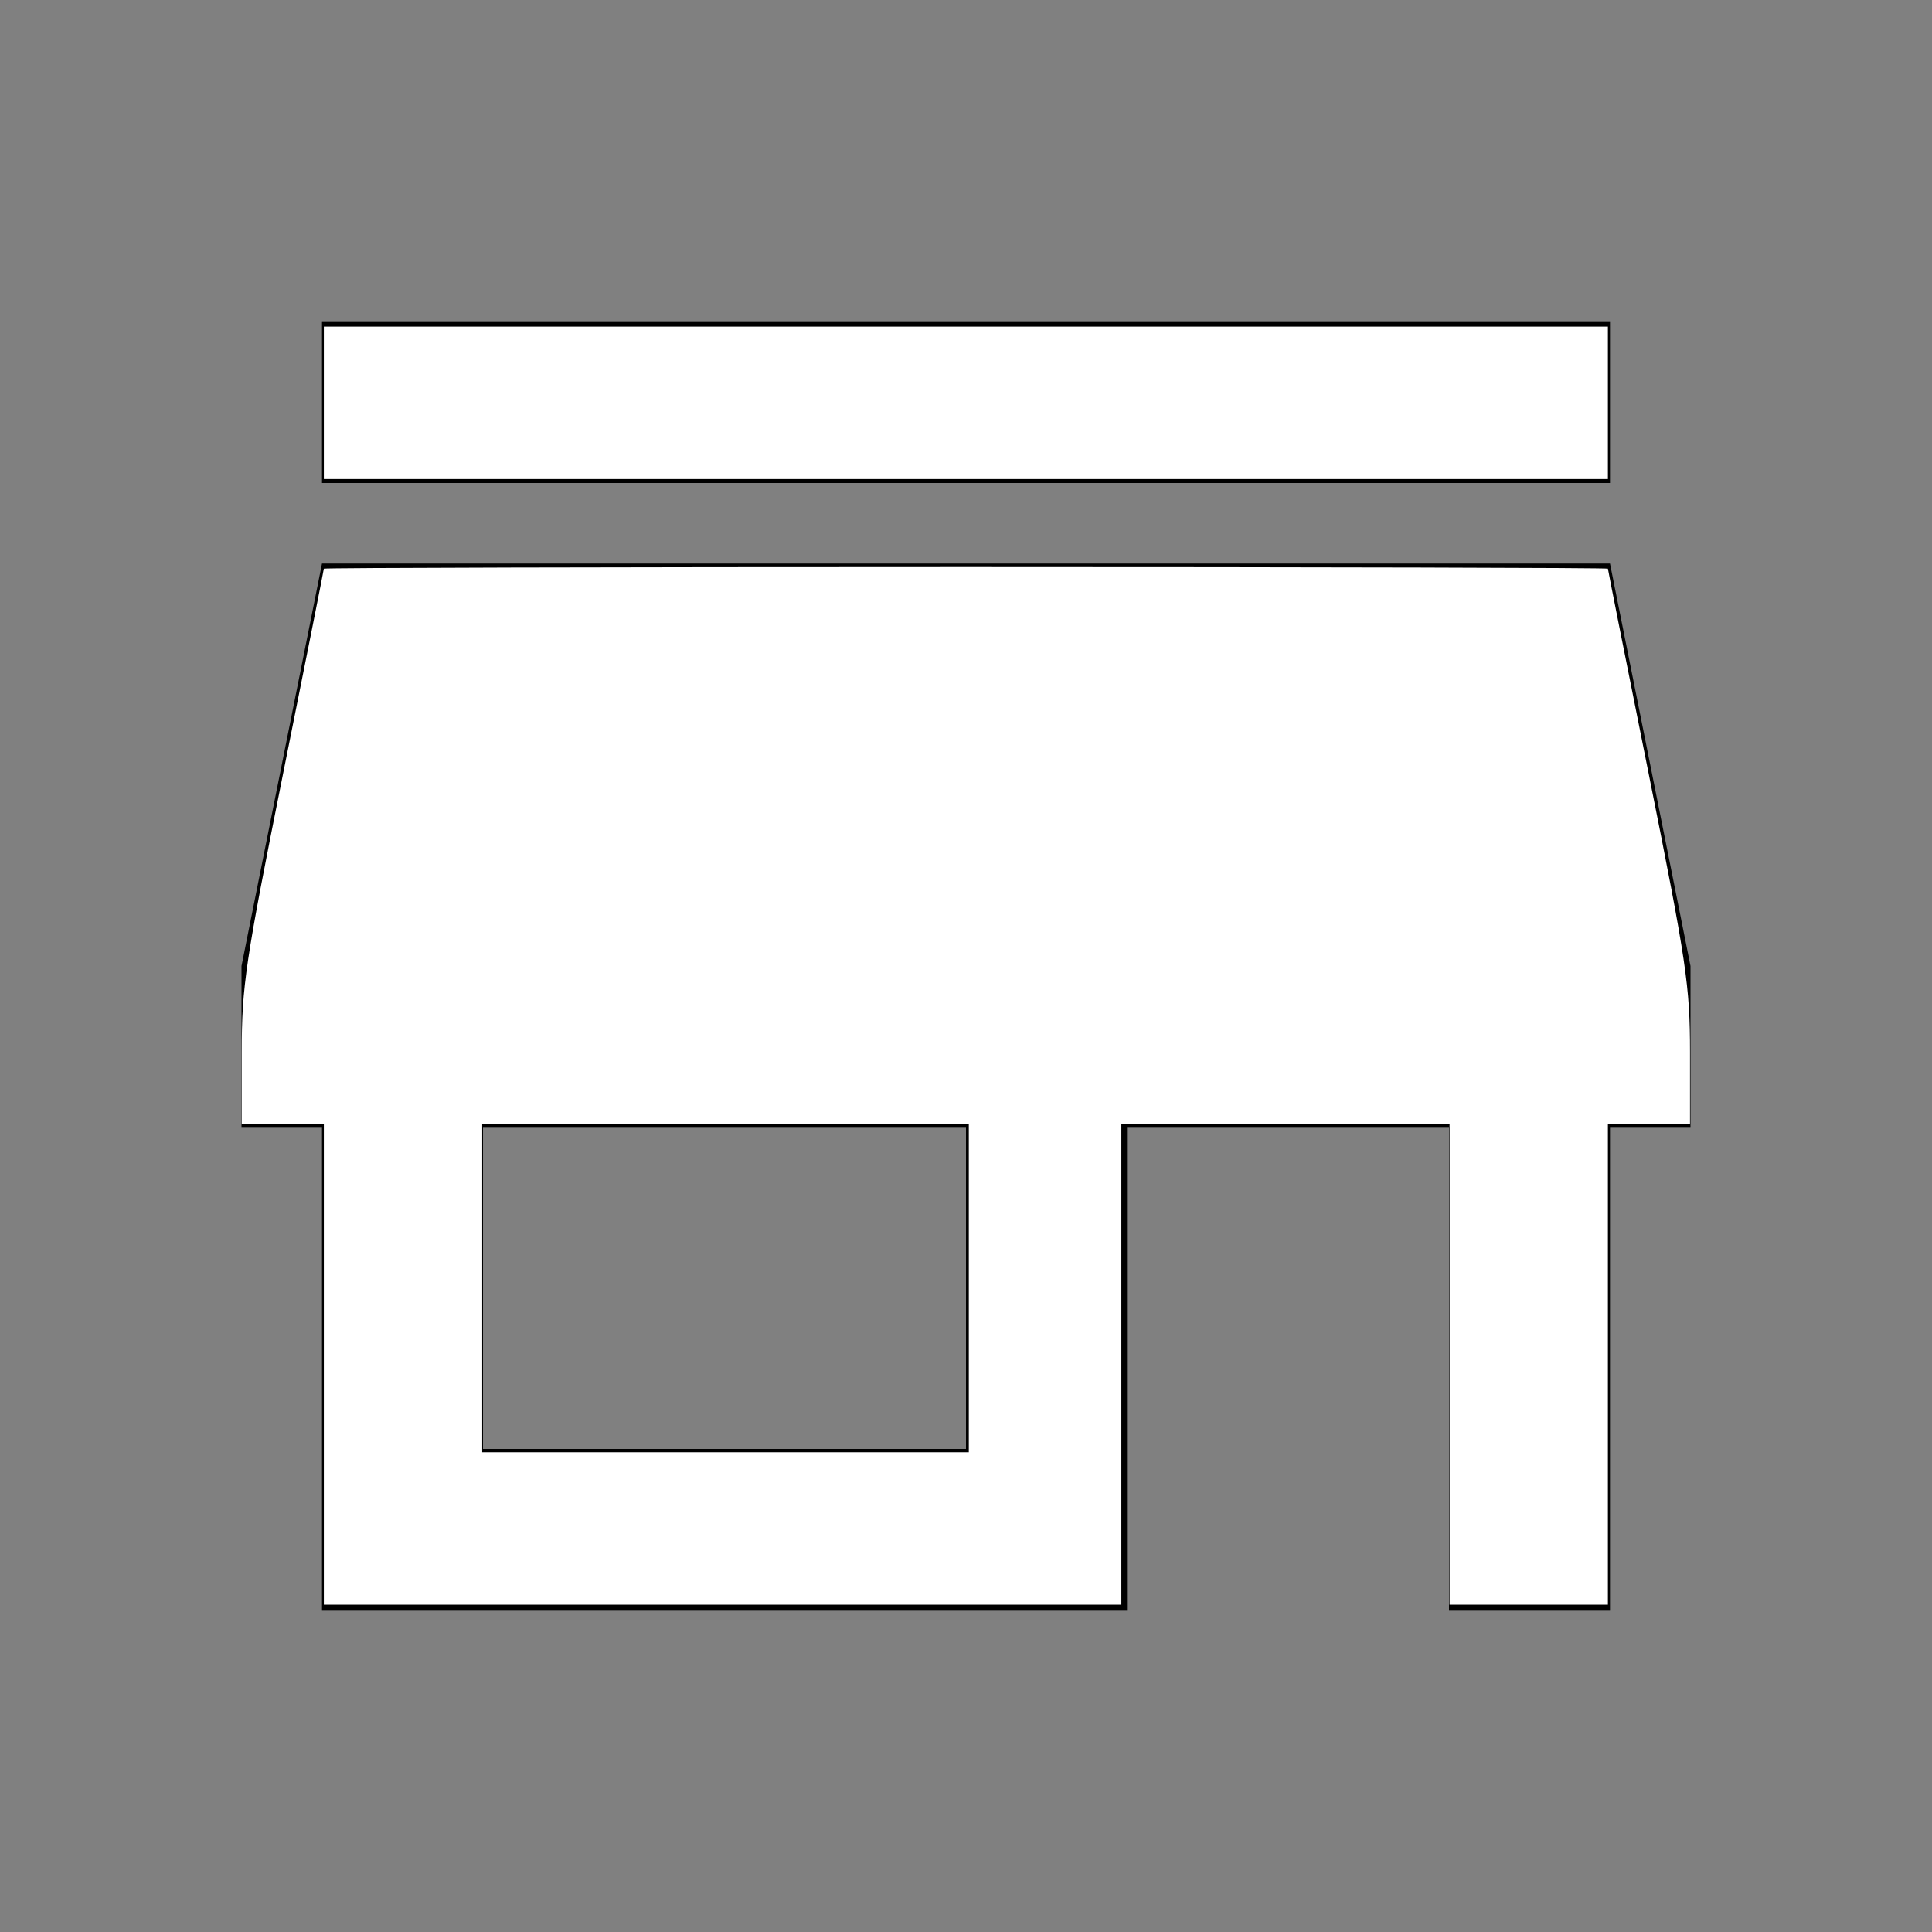 <svg xmlns="http://www.w3.org/2000/svg" height="24" width="24"><rect width="100%" height="100%" fill="#808080" stroke="none"/><path d="M0 0h24v24H0z" fill="none"/><path d="M20 4H4v2h16V4zm1 10v-2l-1-5H4l-1 5v2h1v6h10v-6h4v6h2v-6h1zm-9 4H6v-4h6v4z"/><path d="M4.023 16.948v-2.986h-1.02v-.895c0-.817.045-1.116.51-3.438.281-1.399.51-2.553.51-2.565 0-.011 3.59-.02 7.976-.02s7.975.009 7.975.02c0 .012.229 1.166.51 2.565.465 2.322.51 2.62.51 3.438v.895h-1.02V19.935h-1.967V13.962H13.93V19.935H4.023zm8.012-.946v-2.04H5.99V18.041h6.045zM4.023 5.004v-.947h15.951v1.894H4.023z" fill="#fff"/></svg>